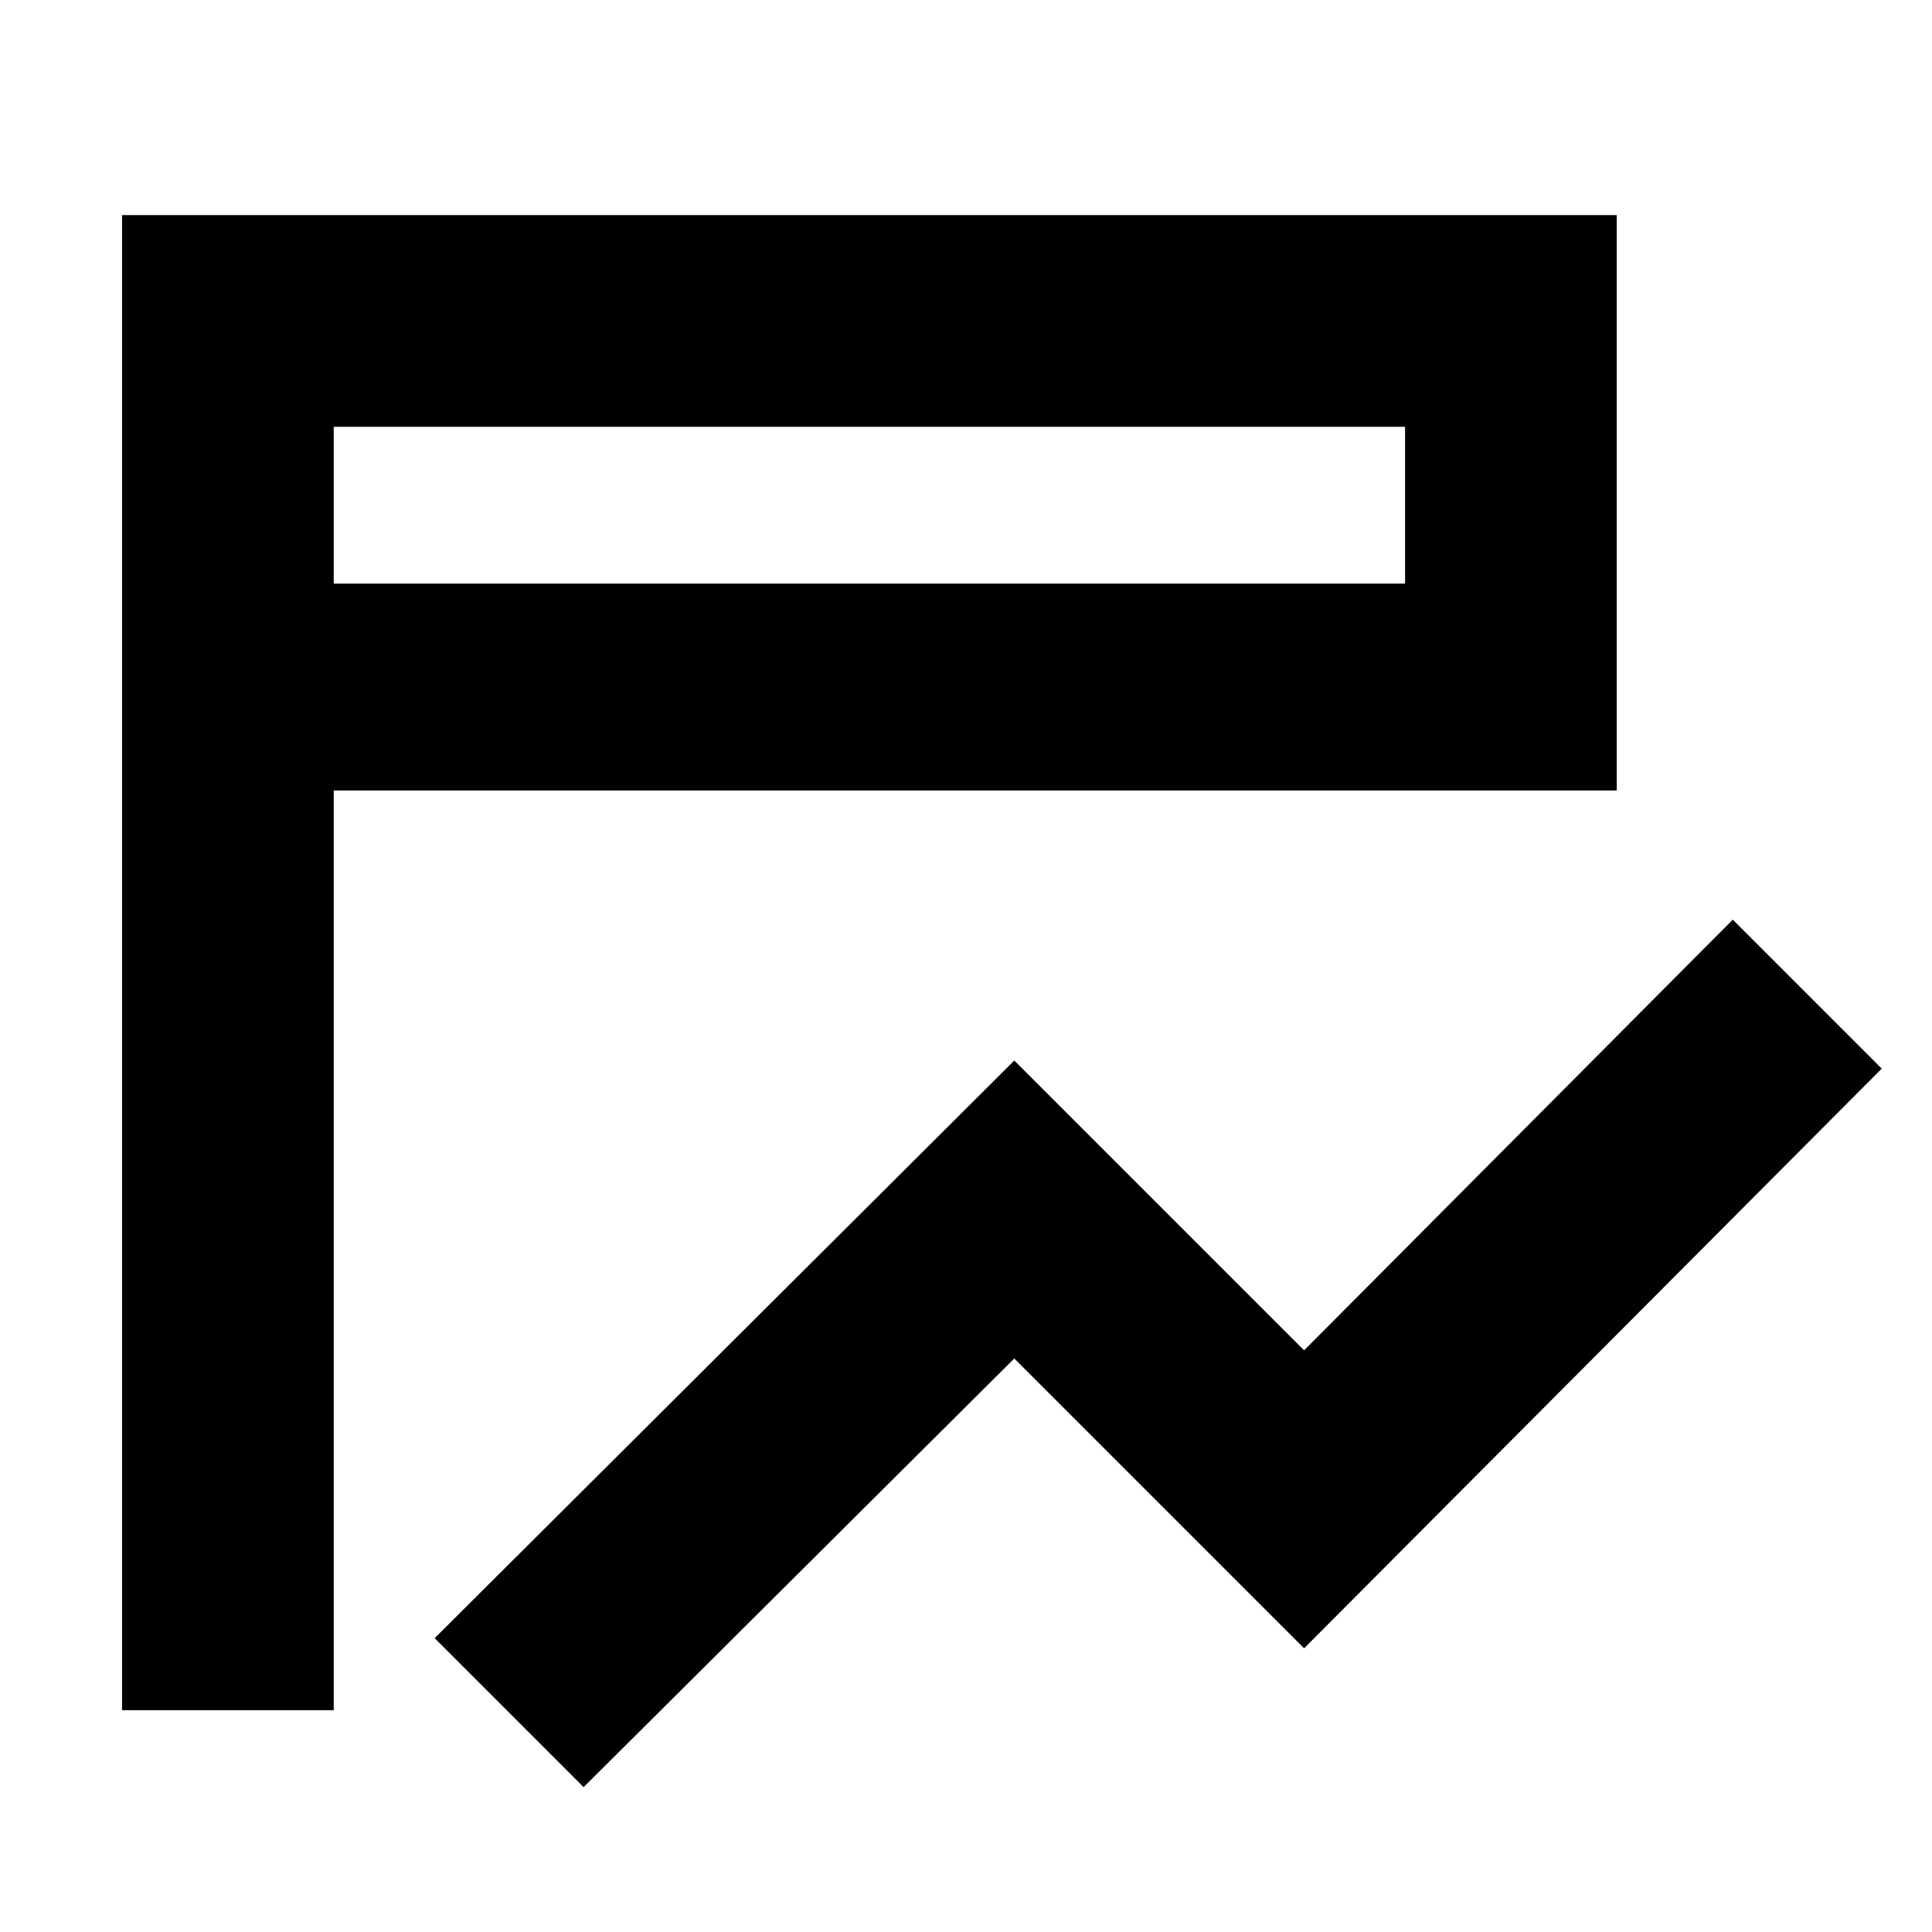 <svg xmlns="http://www.w3.org/2000/svg" height="20" viewBox="0 96 960 960" width="20"><path d="M290 984.022 215.978 910 504 622.978l144 144 213-214L935.022 627 648 915.022l-144-144-214 213Zm-124.174-38.196H60.652V202.891h742.696v285.892H165.826v457.043Zm0-559.826h532.348v-77.935H165.826V386Zm0 0v-77.935V386Z"/></svg>